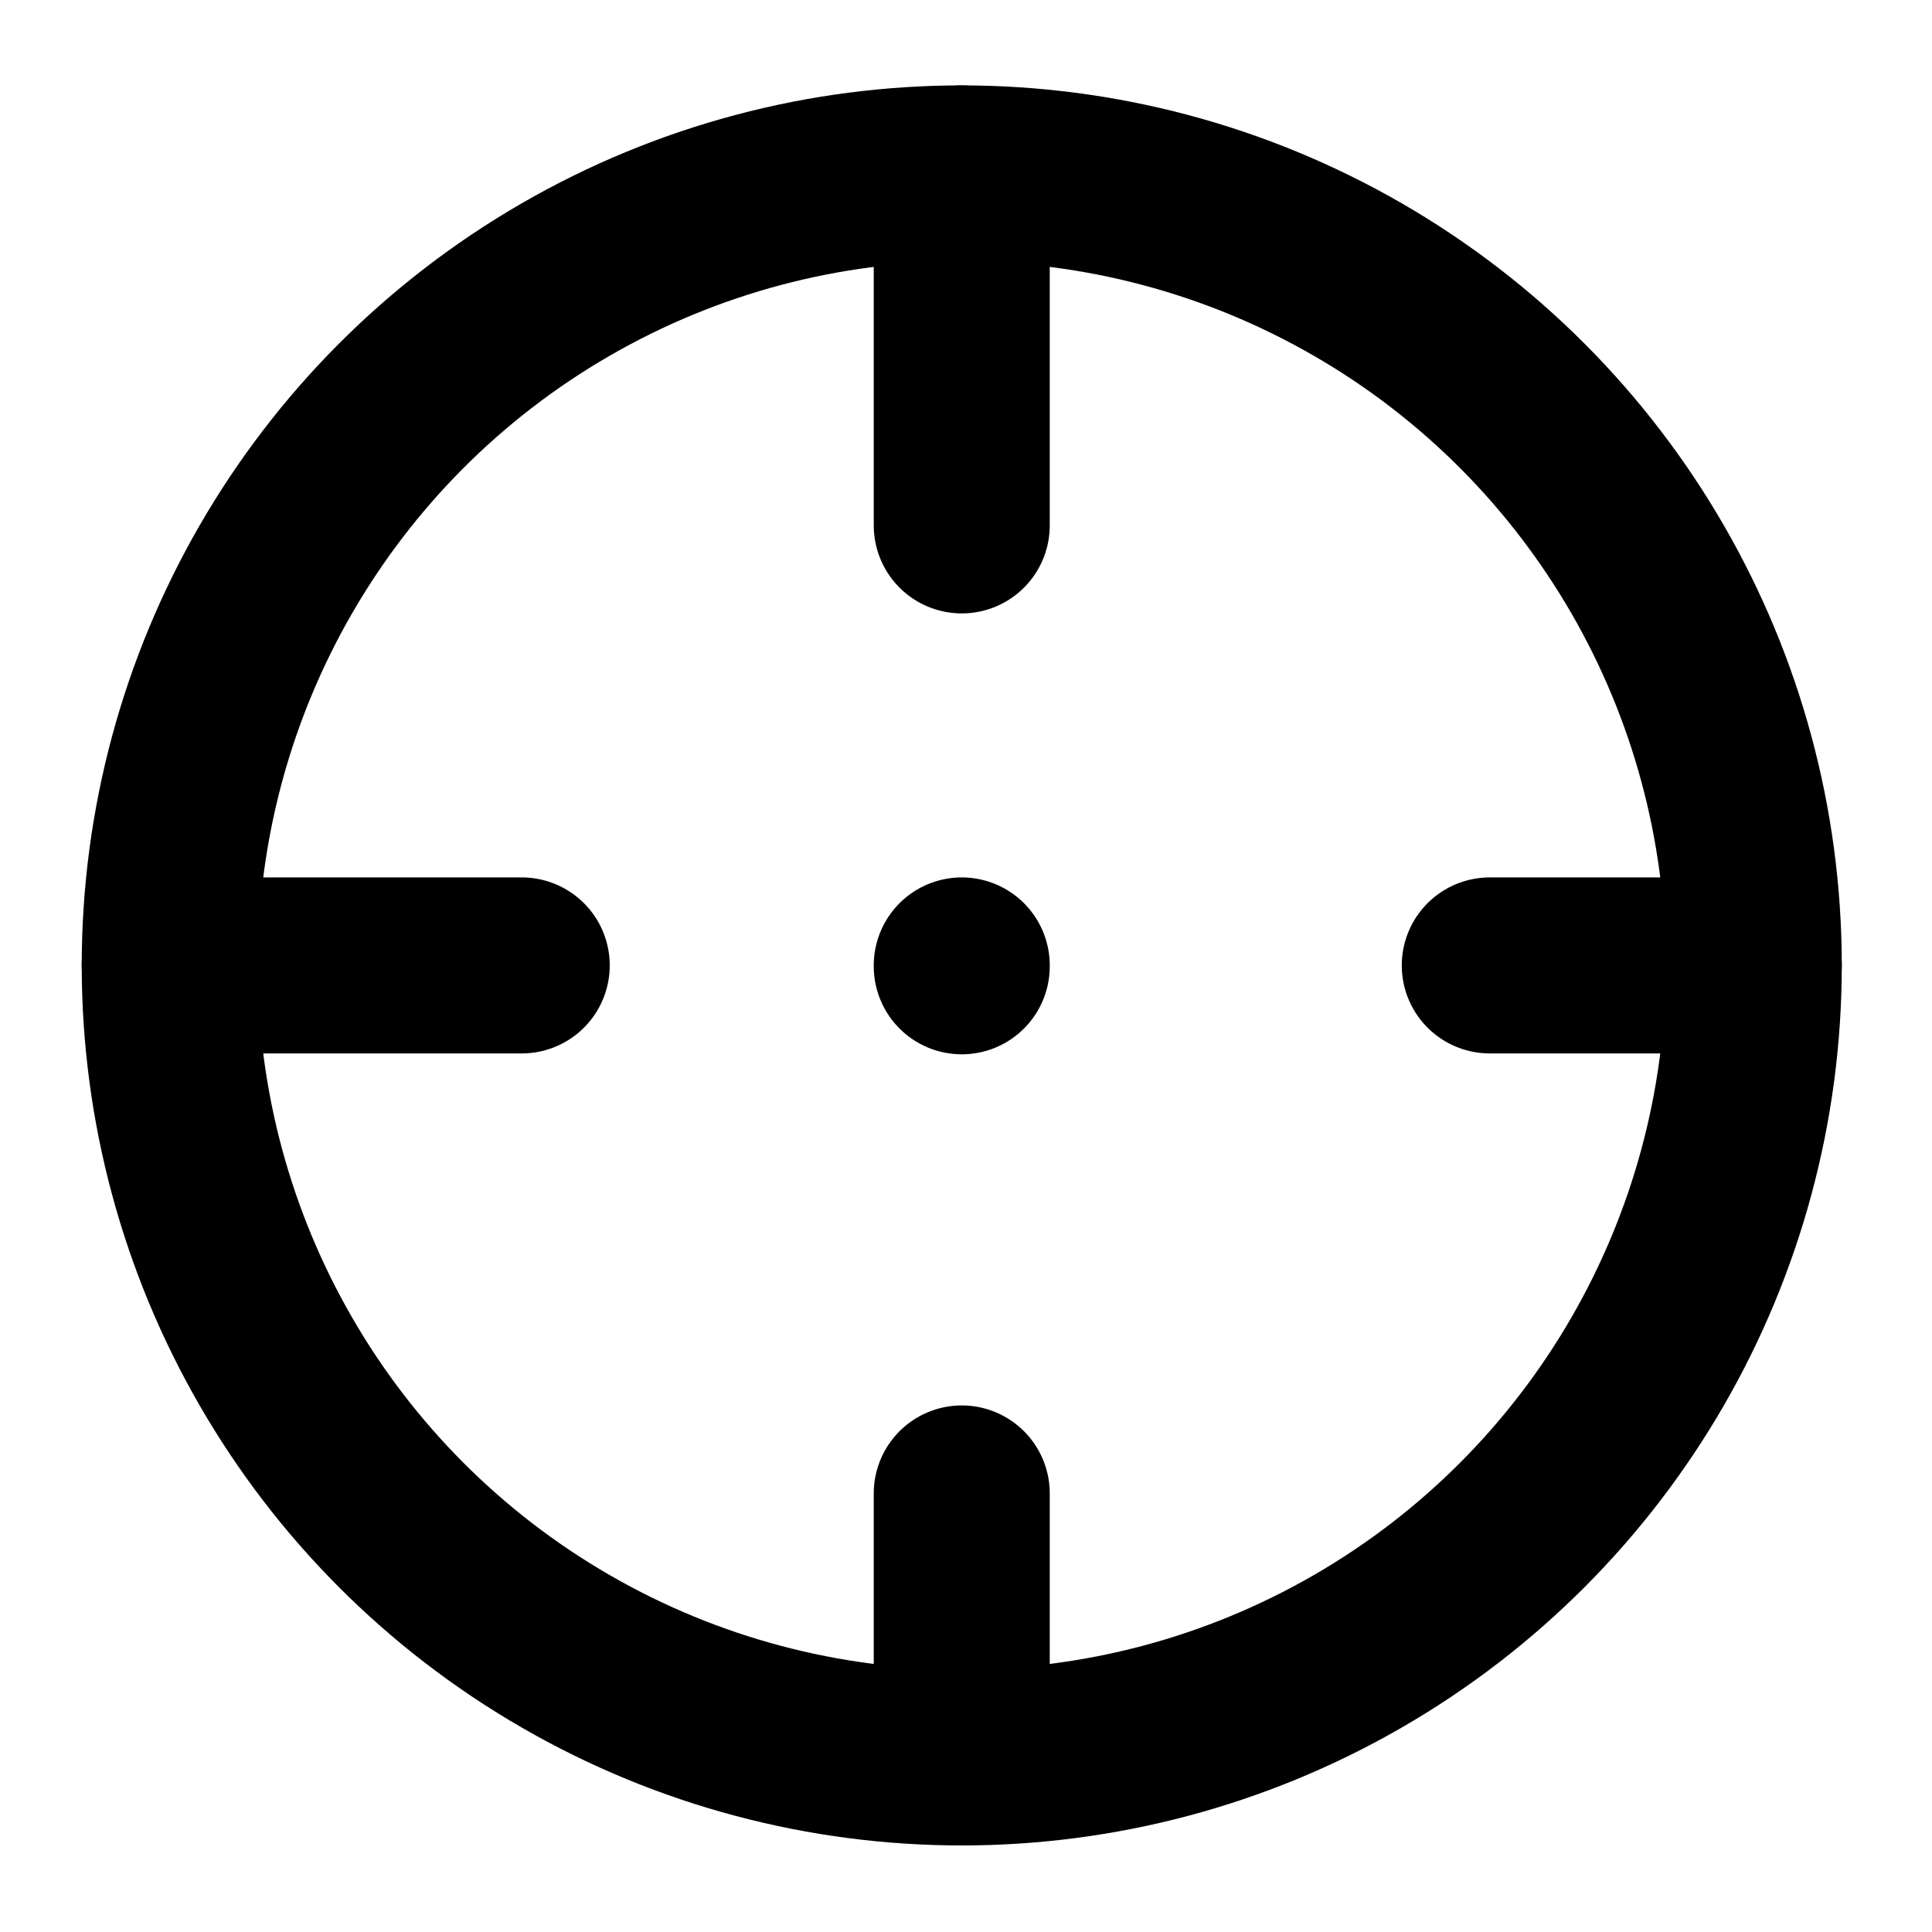<?xml version="1.0" encoding="utf-8"?>
<svg width="20" height="20" preserveAspectRatio="xMidYMid meet" viewBox="0 0 20 20" style="-ms-transform: rotate(360deg); -webkit-transform: rotate(360deg); transform: rotate(360deg);" xmlns="http://www.w3.org/2000/svg">
  <g class="icon-tabler" fill="none" stroke="#626262" stroke-width="2" stroke-linecap="round" stroke-linejoin="round" transform="matrix(0.911, 0, 0, 0.911, -0.976, -0.938)" style="">
    <circle cx="12" cy="12" r="9" style="stroke: rgb(0, 0, 0);"/>
    <path d="M12 3v4" style="stroke: rgb(0, 0, 0);"/>
    <path d="M12 21v-3" style="stroke: rgb(0, 0, 0);"/>
    <path d="M3 12h4" style="stroke: rgb(0, 0, 0);"/>
    <path d="M21 12h-3" style="stroke: rgb(0, 0, 0);"/>
    <path d="M12 12v.01" style="stroke: rgb(0, 0, 0);"/>
  </g>
</svg>
